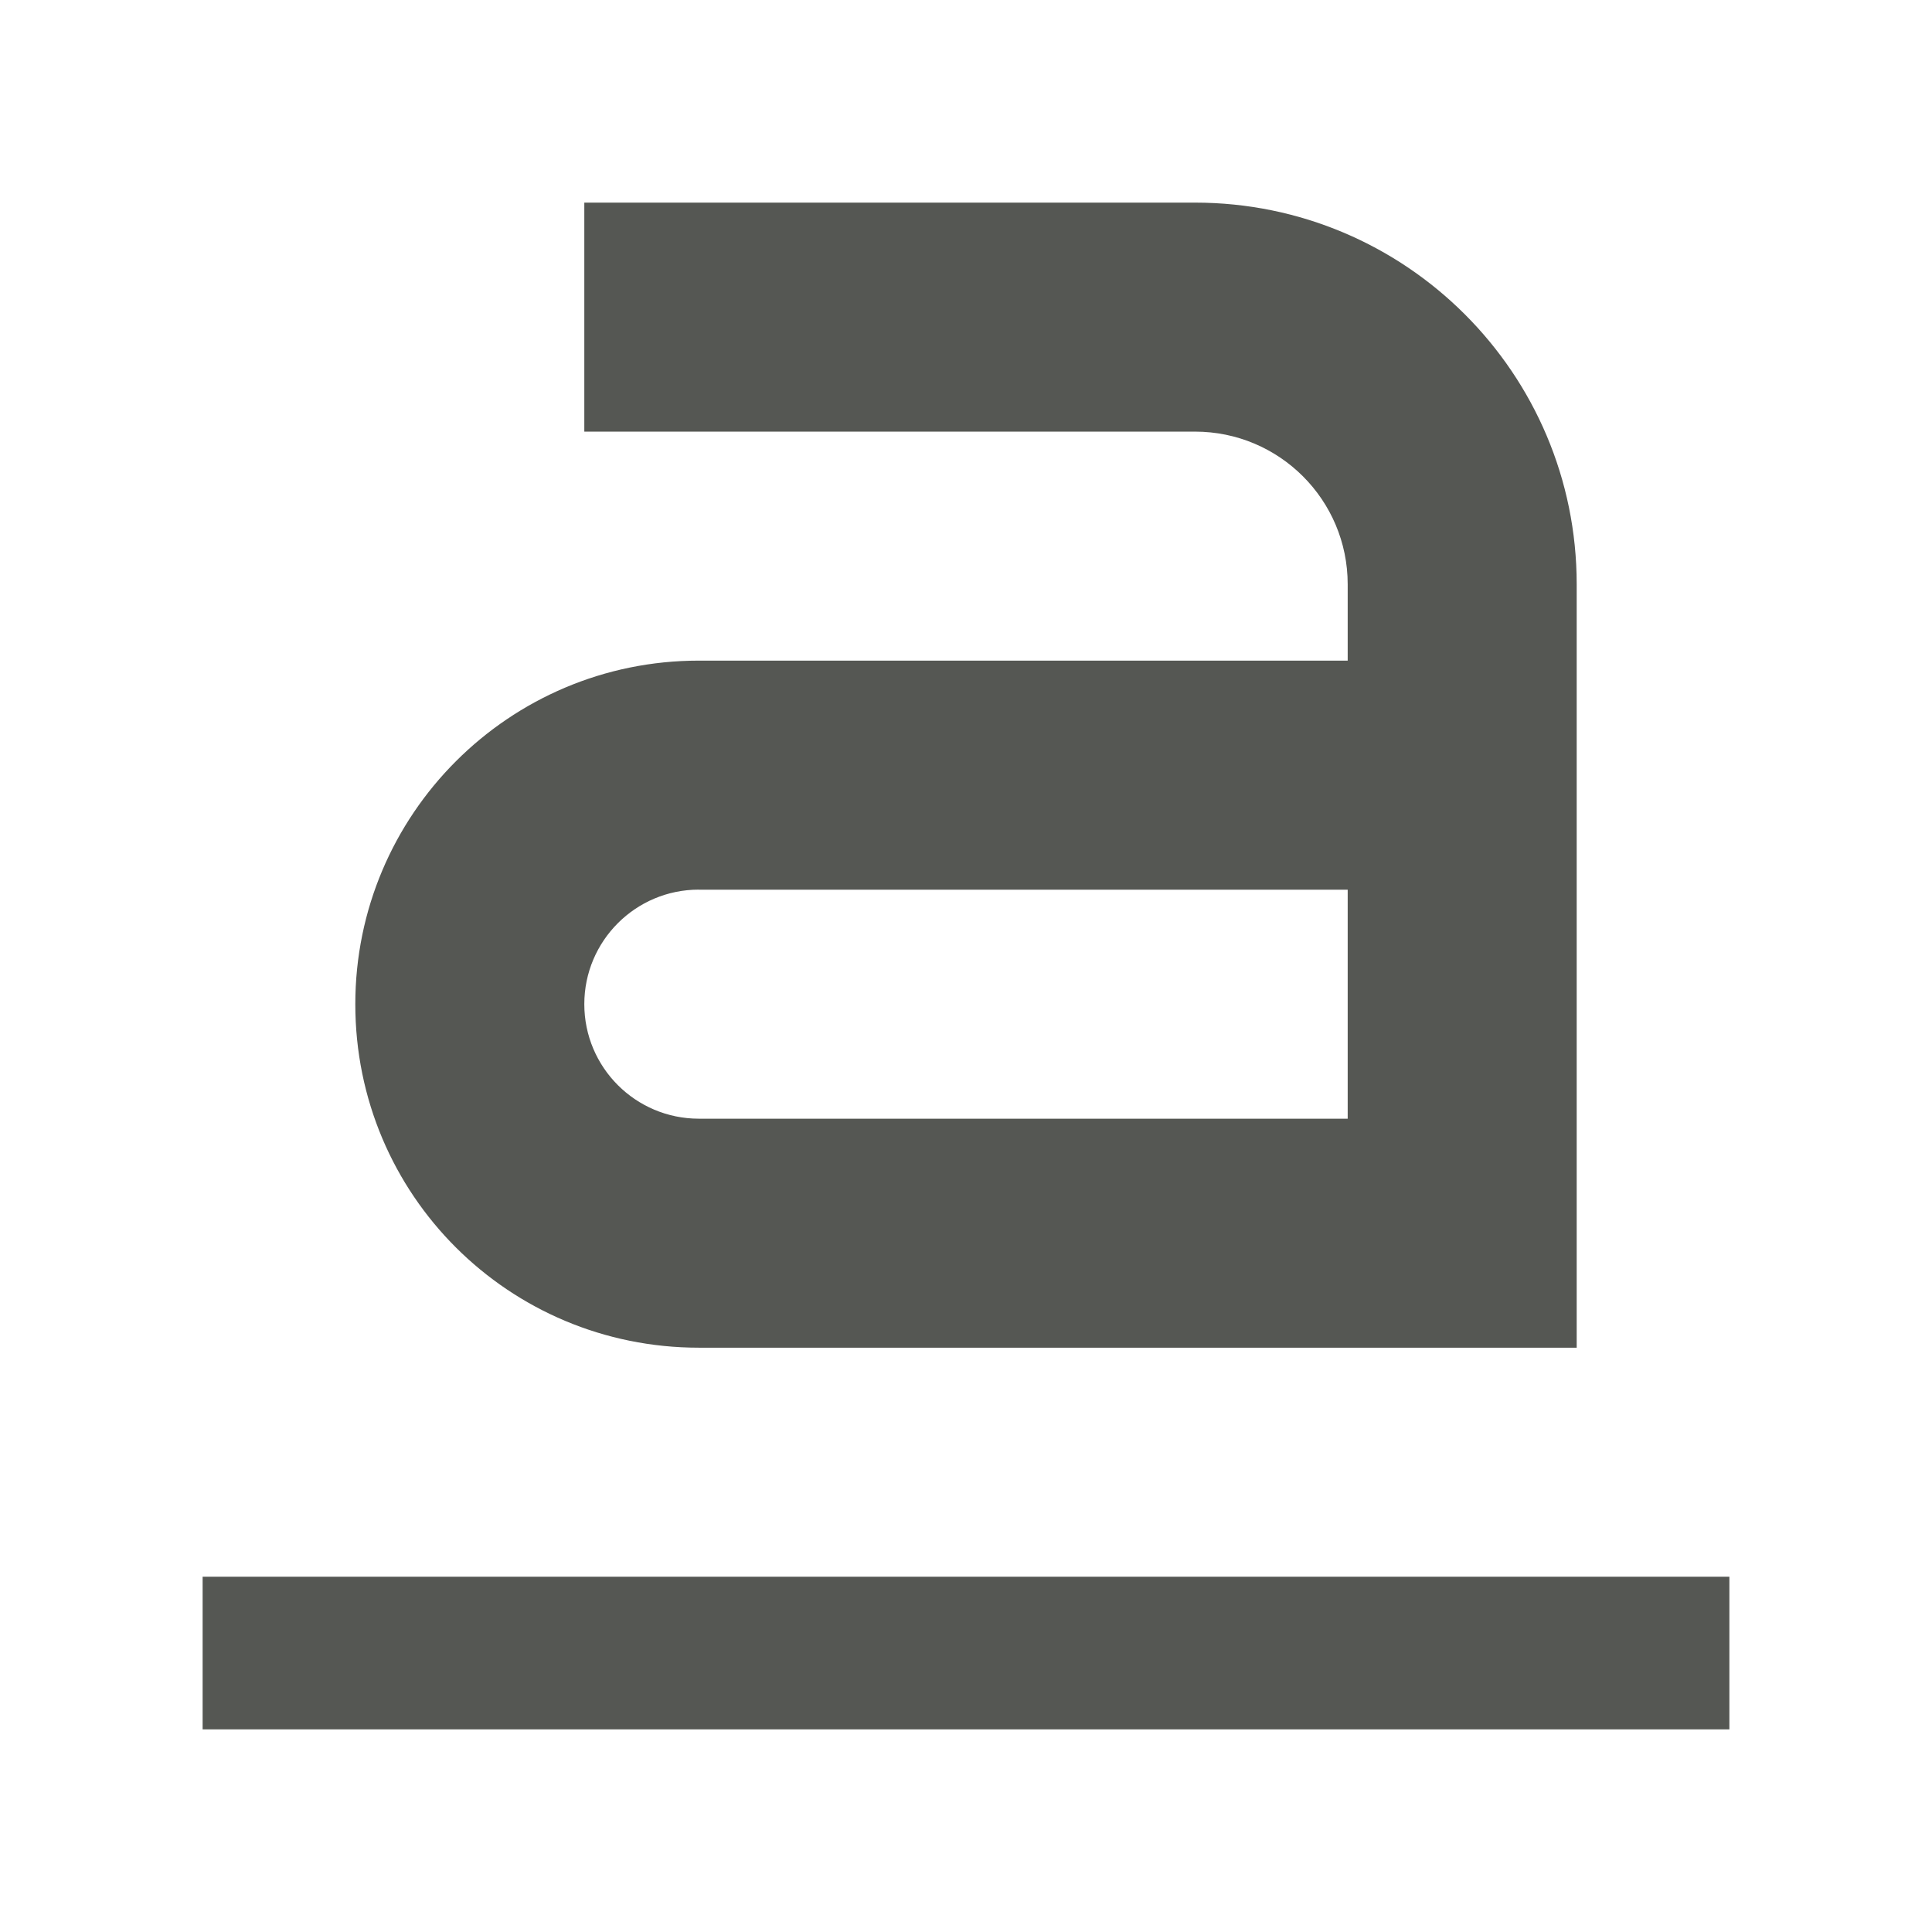 <?xml version="1.0" encoding="UTF-8" standalone="no"?>
<svg
   xmlns:dc="http://purl.org/dc/elements/1.1/"
   xmlns:cc="http://creativecommons.org/ns#"
   xmlns:rdf="http://www.w3.org/1999/02/22-rdf-syntax-ns#"
   xmlns:svg="http://www.w3.org/2000/svg"
   xmlns="http://www.w3.org/2000/svg"
   xmlns:sodipodi="http://sodipodi.sourceforge.net/DTD/sodipodi-0.dtd"
   xmlns:inkscape="http://www.inkscape.org/namespaces/inkscape"
   viewBox="0 0 32 32"
   version="1.1"
   id="svg4"
   sodipodi:docname="underline.svg"
   inkscape:version="0.92.4 (5da689c313, 2019-01-14)"
   width="32"
   height="32">
  <defs
     id="defs8" />
  <sodipodi:namedview
     pagecolor="#ffffff"
     bordercolor="#666666"
     borderopacity="1"
     objecttolerance="10"
     gridtolerance="10"
     guidetolerance="10"
     inkscape:pageopacity="0"
     inkscape:pageshadow="2"
     inkscape:window-width="1366"
     inkscape:window-height="704"
     id="namedview6"
     showgrid="true"
     inkscape:zoom="9.8333333"
     inkscape:cx="12"
     inkscape:cy="11.186441"
     inkscape:window-x="0"
     inkscape:window-y="0"
     inkscape:window-maximized="1"
     inkscape:current-layer="svg4"
     inkscape:snap-page="true"
     inkscape:snap-grids="false">
    <inkscape:grid
       type="xygrid"
       id="grid836"
       spacingx="0.5"
       spacingy="0.5" />
  </sodipodi:namedview>
  <path
     d="M 9.678,3.356 V 7.149 H 19.793 c 1.397,0 2.529,1.132 2.529,2.529 V 10.942 H 11.575 c -3.142,0 -5.69,2.547 -5.69,5.69 0,3.161 2.547,5.69 5.69,5.69 H 26.115 V 9.678 c 0,-3.492 -2.83,-6.322 -6.322,-6.322 z M 11.575,14.736 h 10.747 v 3.793 H 11.575 c -1.047,0 -1.897,-0.849 -1.897,-1.897 0,-1.047 0.849,-1.897 1.897,-1.897 z M 3.356,26.115 v 2.529 H 28.644 v -2.529 z"
     id="path2"
     inkscape:connector-curvature="0"
     style="fill:#555753;stroke-width:1" />
</svg>
